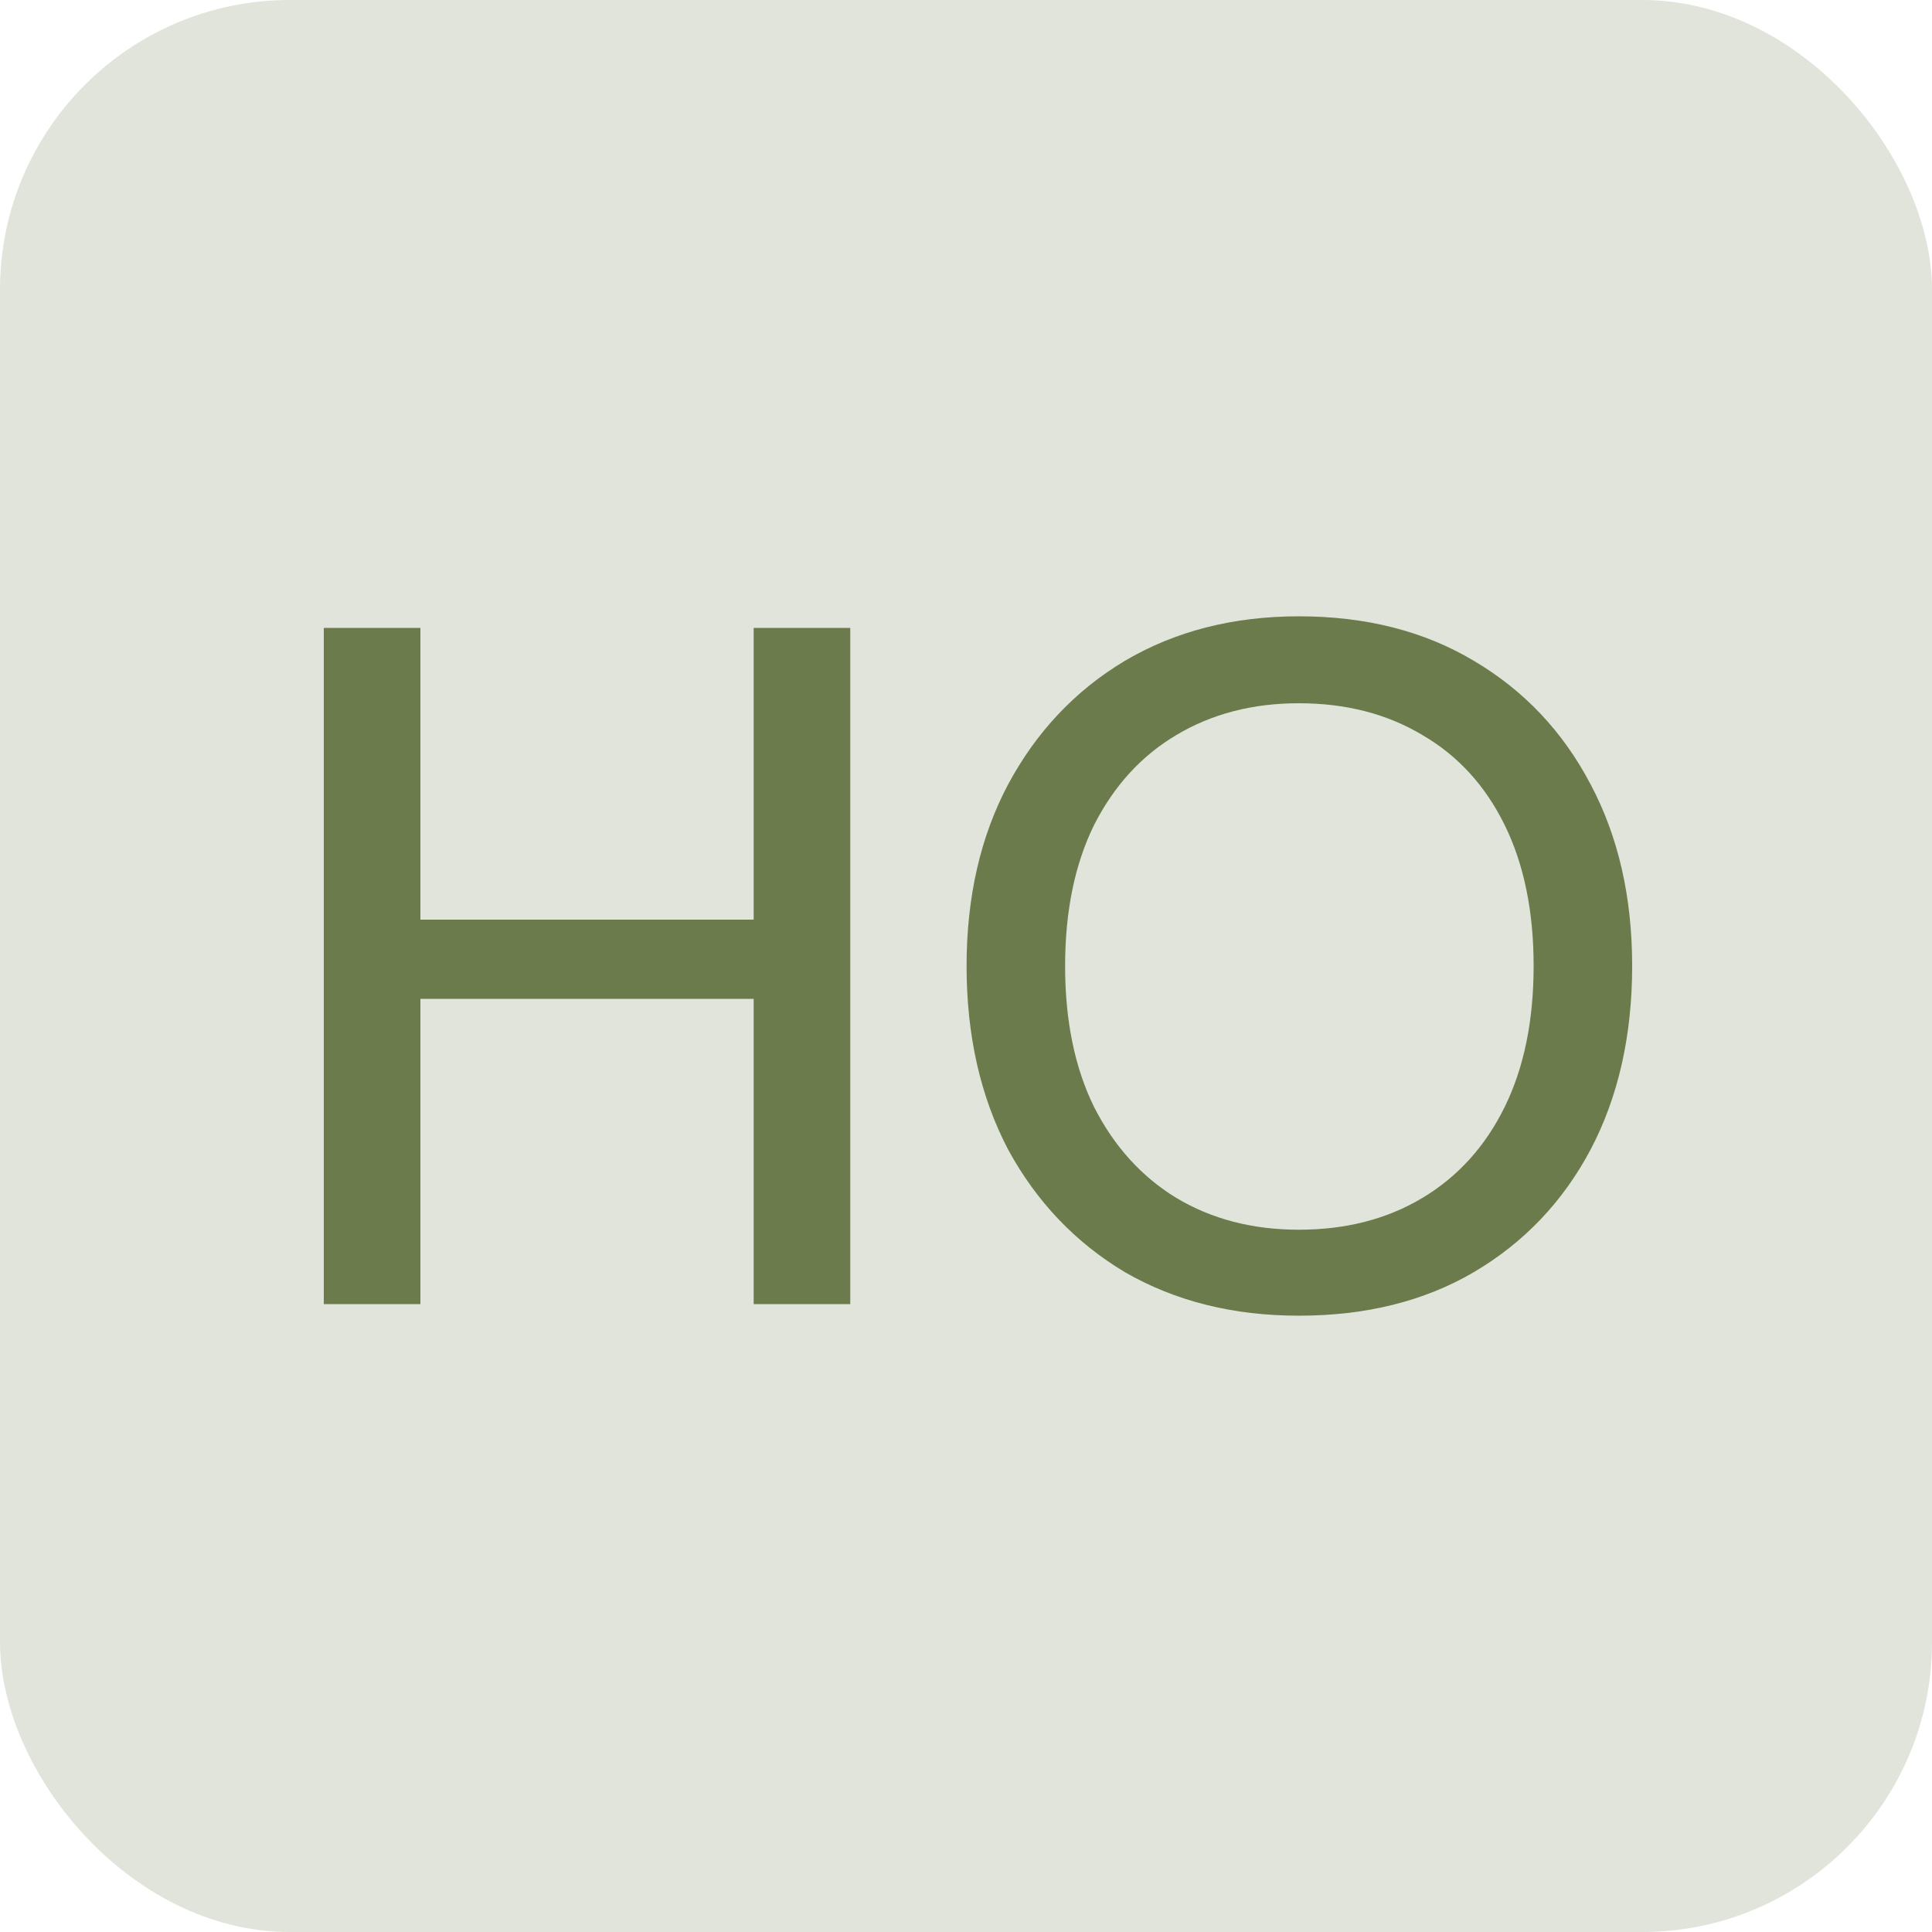 <svg width="40" height="40" viewBox="0 0 40 40" fill="none" xmlns="http://www.w3.org/2000/svg">
<rect opacity="0.2" width="40" height="40" rx="6" fill="#6B7B4B"/>
<path d="M15.604 27V13H17.604V27H15.604ZM6.704 27V13H8.704V27H6.704ZM8.364 20.68V19.04H16.044V20.68H8.364ZM26.892 27.24C25.532 27.24 24.332 26.94 23.292 26.34C22.266 25.727 21.459 24.88 20.872 23.8C20.299 22.707 20.012 21.44 20.012 20C20.012 18.573 20.299 17.32 20.872 16.24C21.459 15.147 22.266 14.293 23.292 13.68C24.332 13.067 25.532 12.76 26.892 12.76C28.279 12.76 29.486 13.067 30.512 13.68C31.552 14.293 32.359 15.147 32.932 16.24C33.506 17.32 33.792 18.573 33.792 20C33.792 21.44 33.506 22.707 32.932 23.8C32.359 24.88 31.552 25.727 30.512 26.34C29.486 26.94 28.279 27.24 26.892 27.24ZM26.892 25.46C27.866 25.46 28.719 25.24 29.452 24.8C30.186 24.36 30.752 23.733 31.152 22.92C31.552 22.107 31.752 21.133 31.752 20C31.752 18.867 31.552 17.893 31.152 17.08C30.752 16.267 30.186 15.647 29.452 15.22C28.719 14.78 27.866 14.56 26.892 14.56C25.932 14.56 25.086 14.78 24.352 15.22C23.632 15.647 23.066 16.267 22.652 17.08C22.252 17.893 22.052 18.867 22.052 20C22.052 21.133 22.252 22.107 22.652 22.92C23.066 23.733 23.632 24.36 24.352 24.8C25.086 25.24 25.932 25.46 26.892 25.46Z" fill="#6B7B4B"/>
</svg>
